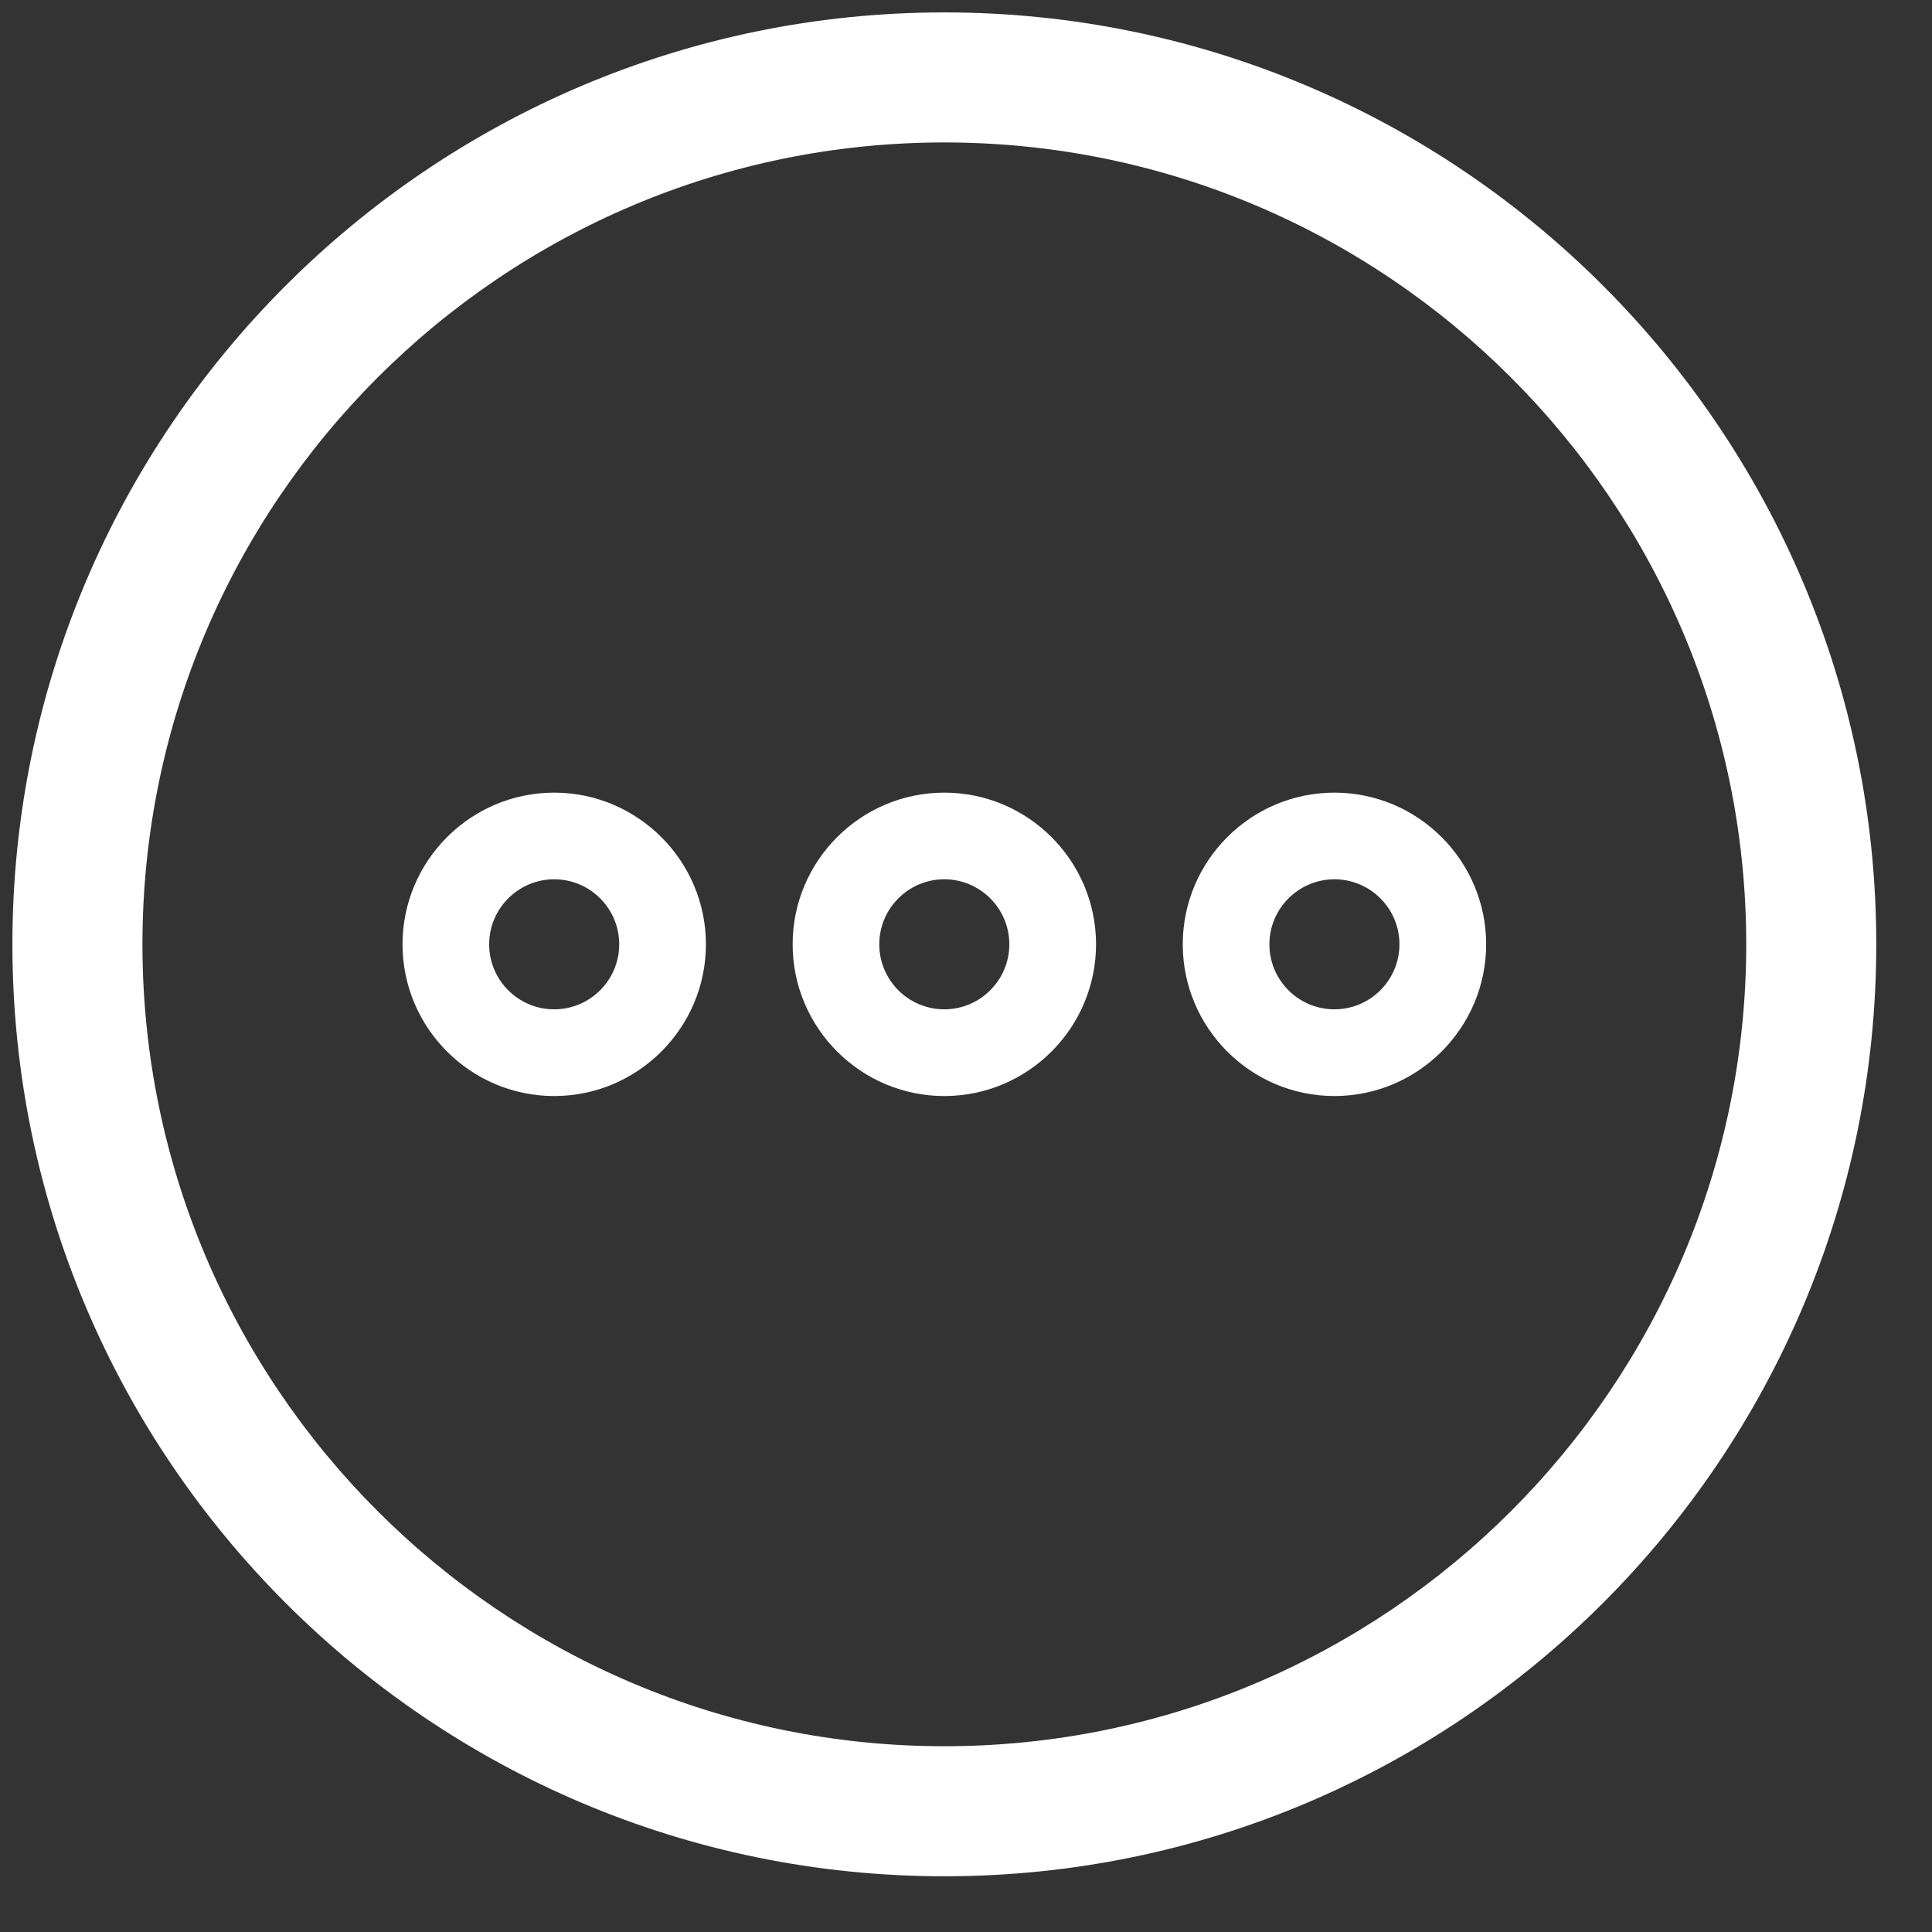 <svg width="26" height="26" viewBox="0 0 26 26" fill="none" xmlns="http://www.w3.org/2000/svg">
<rect x="0" y="0" width="26" height="26" fill="#333333" stroke="none"/>
<path d="M17.958 10.667C16.832 10.667 15.917 11.585 15.917 12.708C15.917 13.832 16.831 14.75 17.958 14.75C19.083 14.75 20 13.833 20 12.708C20 11.584 19.083 10.667 17.958 10.667ZM17.958 13.583C17.475 13.583 17.083 13.191 17.083 12.708C17.083 12.226 17.477 11.833 17.958 11.833C18.44 11.833 18.833 12.225 18.833 12.708C18.833 13.19 18.441 13.583 17.958 13.583ZM12.708 10.667C11.581 10.667 10.667 11.585 10.667 12.708C10.667 13.832 11.582 14.75 12.708 14.75C13.834 14.75 14.75 13.833 14.75 12.708C14.75 11.584 13.835 10.667 12.708 10.667ZM12.708 13.583C12.225 13.583 11.833 13.191 11.833 12.708C11.833 12.226 12.226 11.833 12.708 11.833C13.19 11.833 13.583 12.225 13.583 12.708C13.583 13.19 13.191 13.583 12.708 13.583ZM7.458 10.667C6.332 10.667 5.417 11.585 5.417 12.708C5.417 13.832 6.332 14.75 7.458 14.75C8.583 14.75 9.5 13.833 9.5 12.708C9.5 11.584 8.582 10.667 7.458 10.667ZM7.458 13.583C6.975 13.583 6.583 13.191 6.583 12.708C6.583 12.226 6.976 11.833 7.458 11.833C7.94 11.833 8.333 12.225 8.333 12.708C8.333 13.19 7.941 13.583 7.458 13.583Z" fill="white"/>
<path d="M12.708 25.25C5.792 25.25 0.167 19.624 0.167 12.708C0.167 5.792 5.792 0.167 12.708 0.167C19.624 0.167 25.25 5.792 25.25 12.708C25.25 19.624 19.624 25.25 12.708 25.25ZM12.708 1.917C6.758 1.917 1.917 6.758 1.917 12.708C1.917 18.658 6.758 23.5 12.708 23.5C18.658 23.5 23.5 18.658 23.5 12.708C23.5 6.758 18.658 1.917 12.708 1.917Z" fill="white"/>
</svg>
